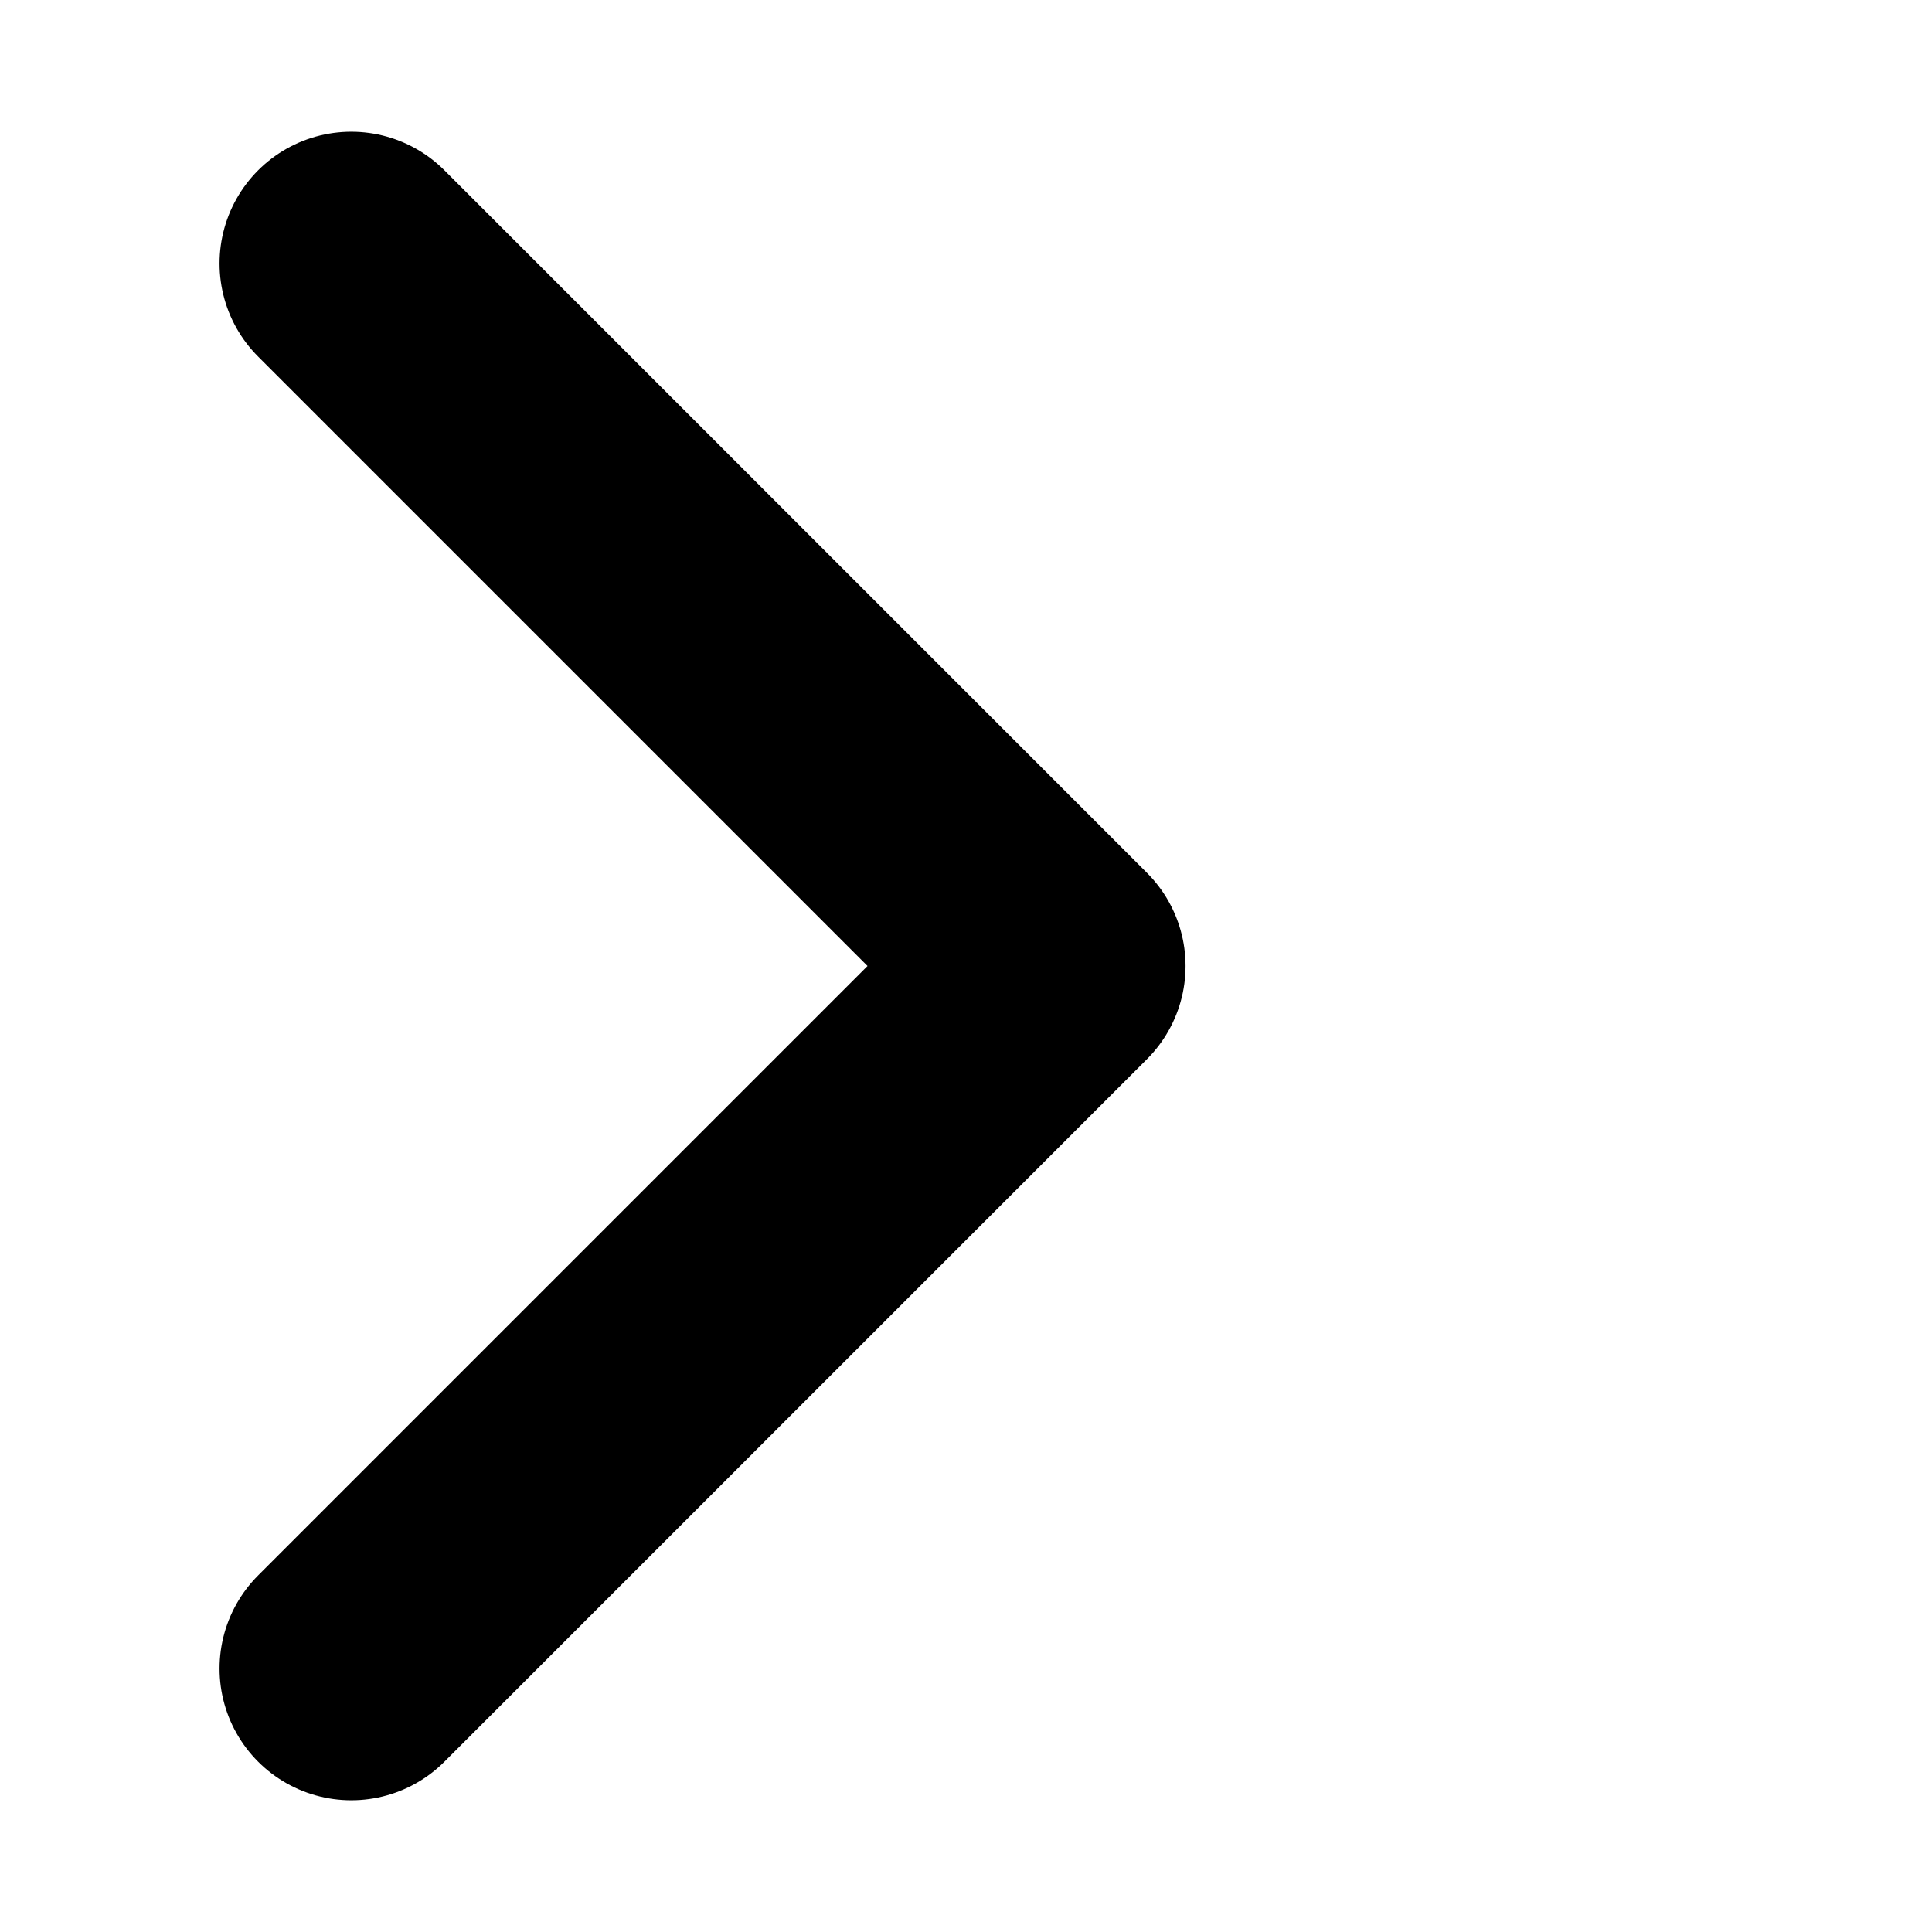 <svg viewBox="0 0 11 11" xmlns="http://www.w3.org/2000/svg">
    <path d="M2 1.5l4 4-4 4" fill="none" stroke="currentColor" stroke-width="1.5" stroke-linecap="round"
        stroke-linejoin="round"></path>
</svg>